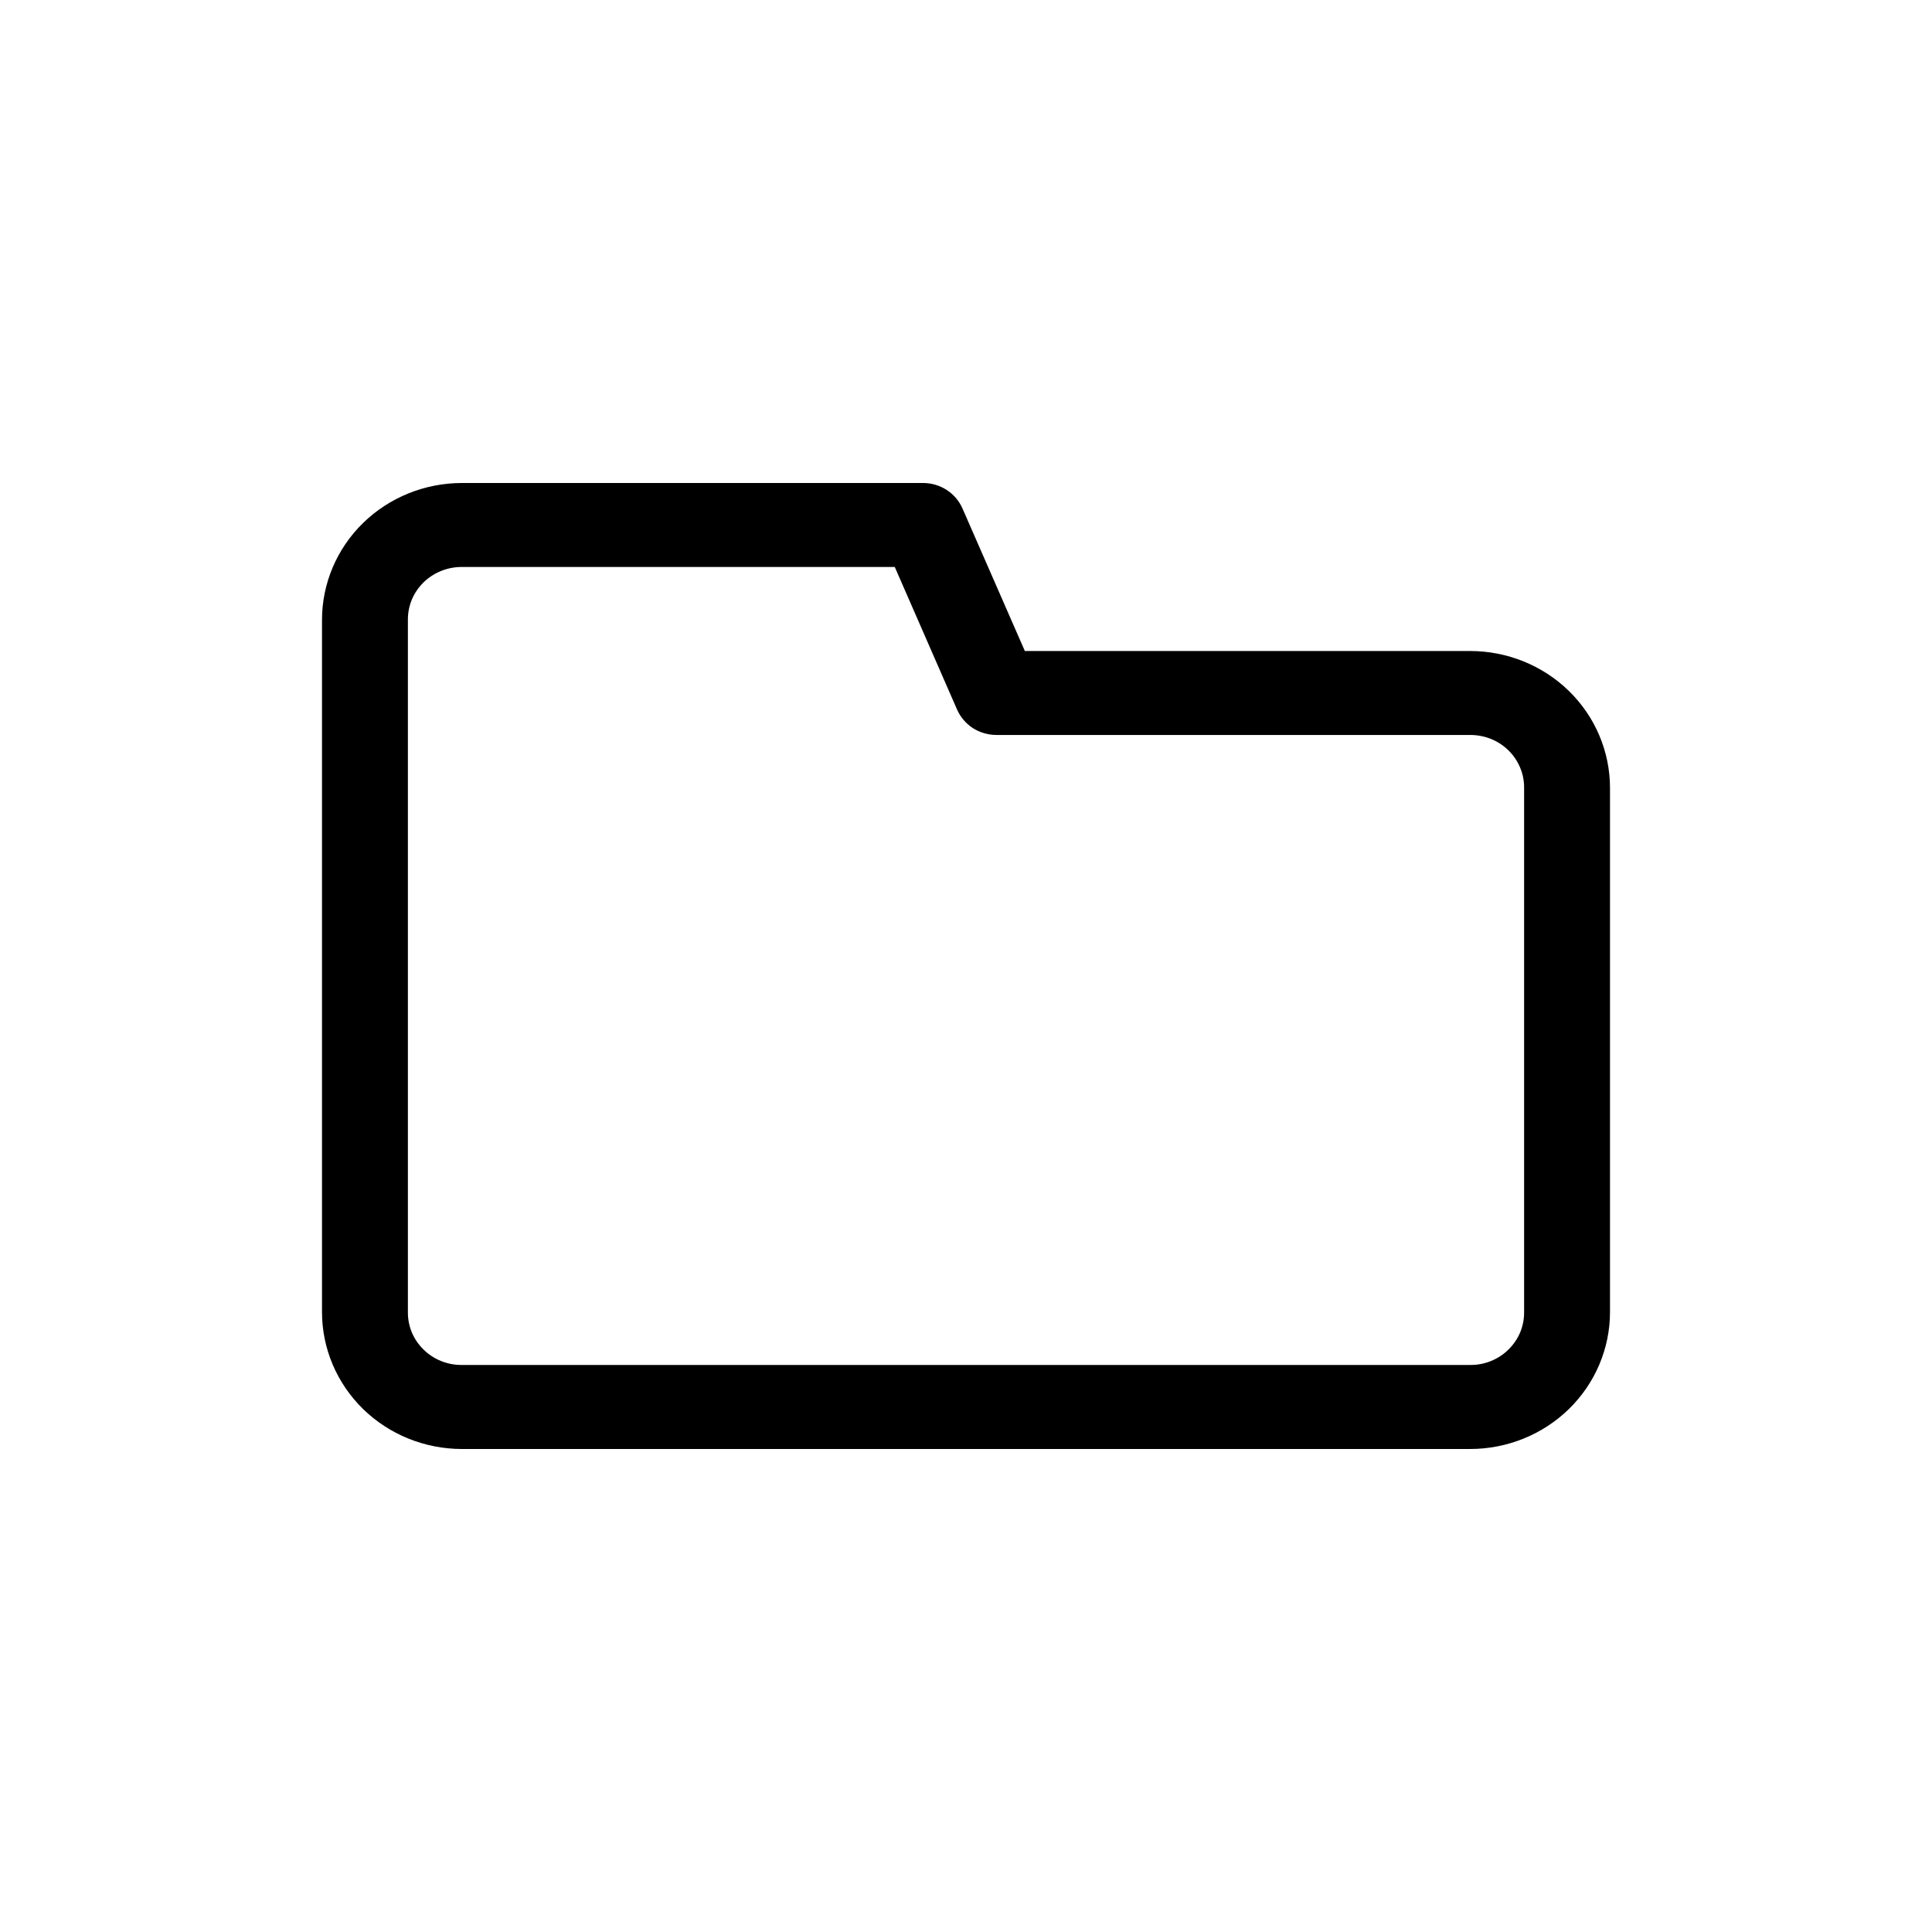 <svg width="24" height="24" viewBox="0 0 24 24" fill="none" xmlns="http://www.w3.org/2000/svg">
<path d="M18.261 8.087H12.731L11.957 6.318C11.916 6.224 11.848 6.143 11.761 6.087C11.674 6.03 11.571 6 11.467 6H5.739C5.278 6 4.835 6.179 4.509 6.498C4.183 6.817 4 7.25 4 7.701V16.299C4 16.75 4.183 17.183 4.509 17.502C4.835 17.821 5.278 18 5.739 18H18.261C18.723 18 19.165 17.821 19.491 17.502C19.817 17.183 20 16.75 20 16.299V9.788C20 9.337 19.817 8.904 19.491 8.585C19.165 8.266 18.723 8.087 18.261 8.087ZM18.933 16.299C18.934 16.386 18.917 16.471 18.884 16.552C18.85 16.632 18.801 16.704 18.738 16.765C18.676 16.827 18.601 16.875 18.519 16.908C18.438 16.941 18.35 16.957 18.261 16.956H5.739C5.65 16.957 5.563 16.941 5.481 16.908C5.399 16.875 5.324 16.827 5.262 16.765C5.199 16.704 5.15 16.632 5.116 16.552C5.083 16.471 5.066 16.386 5.067 16.299V7.701C5.066 7.614 5.083 7.529 5.116 7.448C5.15 7.368 5.199 7.296 5.262 7.234C5.324 7.173 5.399 7.125 5.481 7.092C5.563 7.059 5.65 7.043 5.739 7.043H11.115L11.888 8.812C11.929 8.906 11.997 8.987 12.084 9.044C12.172 9.1 12.274 9.13 12.379 9.13H18.245C18.335 9.128 18.424 9.143 18.508 9.174C18.592 9.206 18.668 9.254 18.733 9.316C18.797 9.377 18.848 9.451 18.882 9.532C18.917 9.613 18.934 9.7 18.933 9.788V16.299Z" fill="currentColor"/>
</svg>
